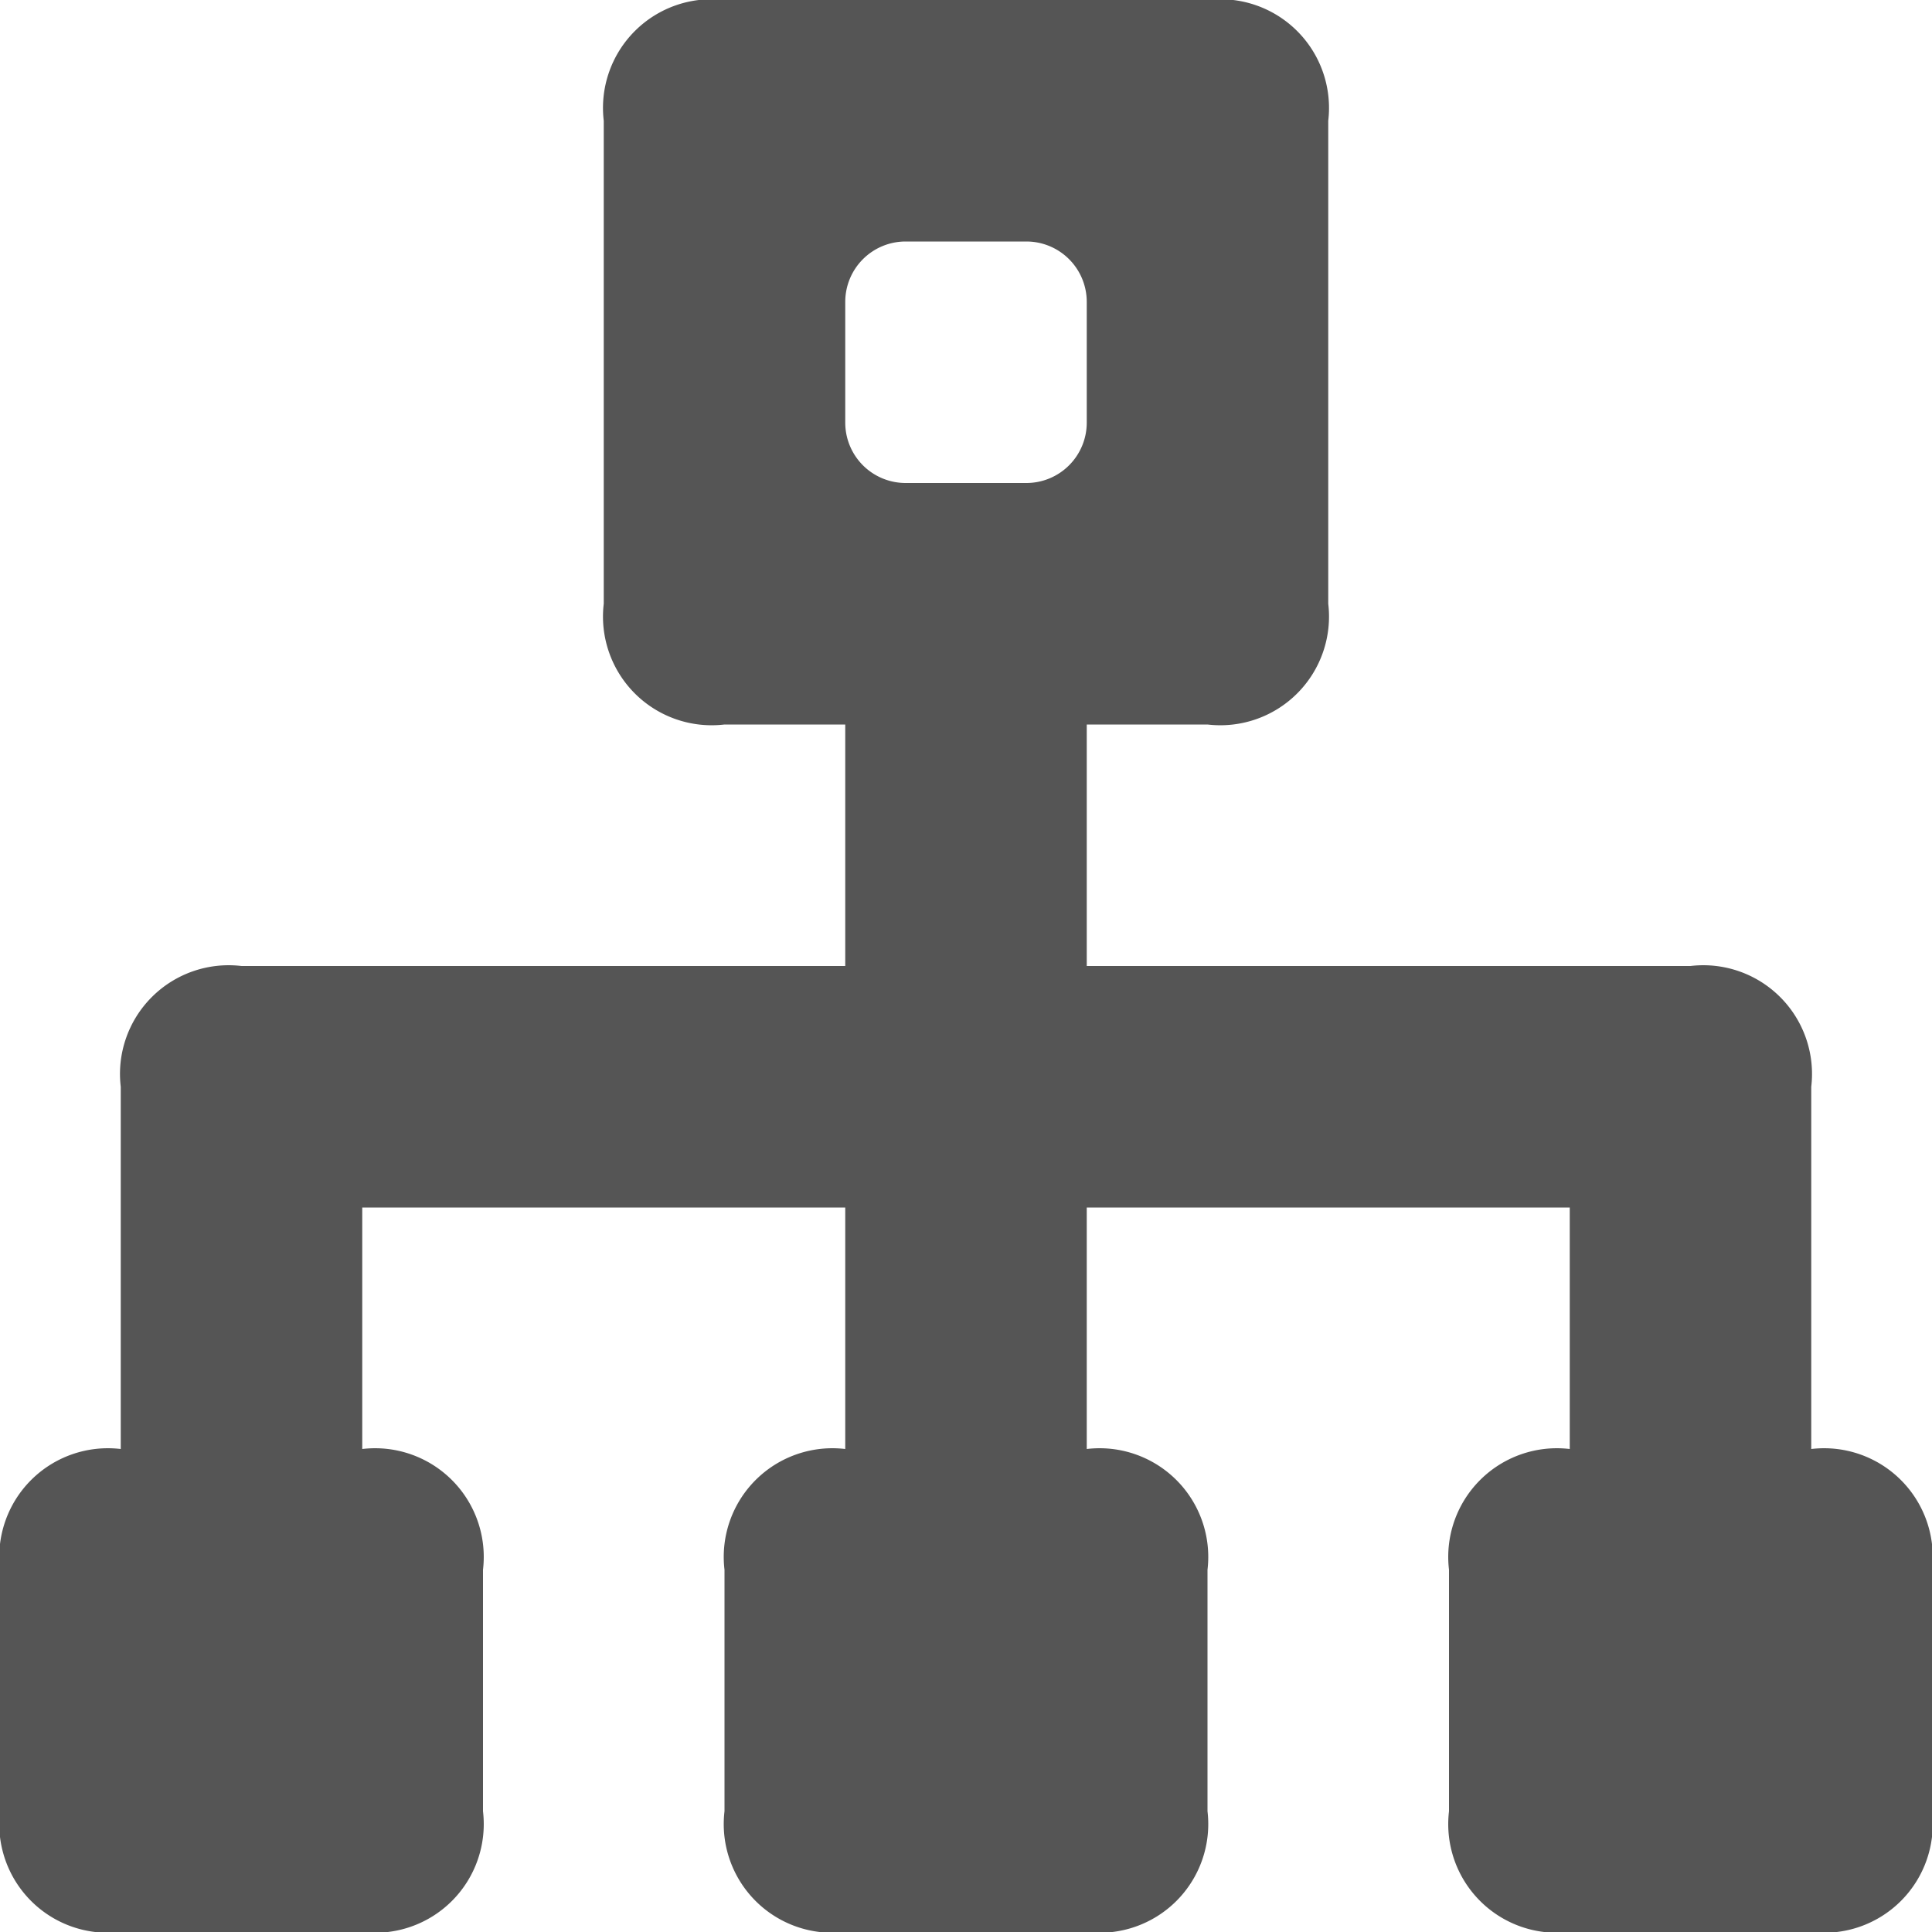 <svg id="Layer_1" data-name="Layer 1" xmlns="http://www.w3.org/2000/svg" width="16" height="16" viewBox="0 0 16 16"><defs><style>.cls-1{fill:#555;}</style></defs><title>relationships</title><path id="Network_1" data-name="Network 1" class="cls-1" d="M15,12V9a.9.9,0,0,0-1-1H9V6h1a.9.9,0,0,0,1-1V1a.9.9,0,0,0-1-1H6A.9.9,0,0,0,5,1V5A.9.9,0,0,0,6,6H7V8H2A.9.9,0,0,0,1,9v3a.9.9,0,0,0-1,1v2a.9.9,0,0,0,1,1H3a.9.9,0,0,0,1-1V13a.9.9,0,0,0-1-1V10H7v2a.9.9,0,0,0-1,1v2a.9.9,0,0,0,1,1H9a.9.9,0,0,0,1-1V13a.9.9,0,0,0-1-1V10h4v2a.9.9,0,0,0-1,1v2a.9.9,0,0,0,1,1h2a.9.9,0,0,0,1-1V13A.9.9,0,0,0,15,12ZM7.5,2h1a.5.5,0,0,1,.5.5v1a.5.5,0,0,1-.5.5h-1A.5.5,0,0,1,7,3.5v-1A.5.5,0,0,1,7.5,2Z"/></svg>